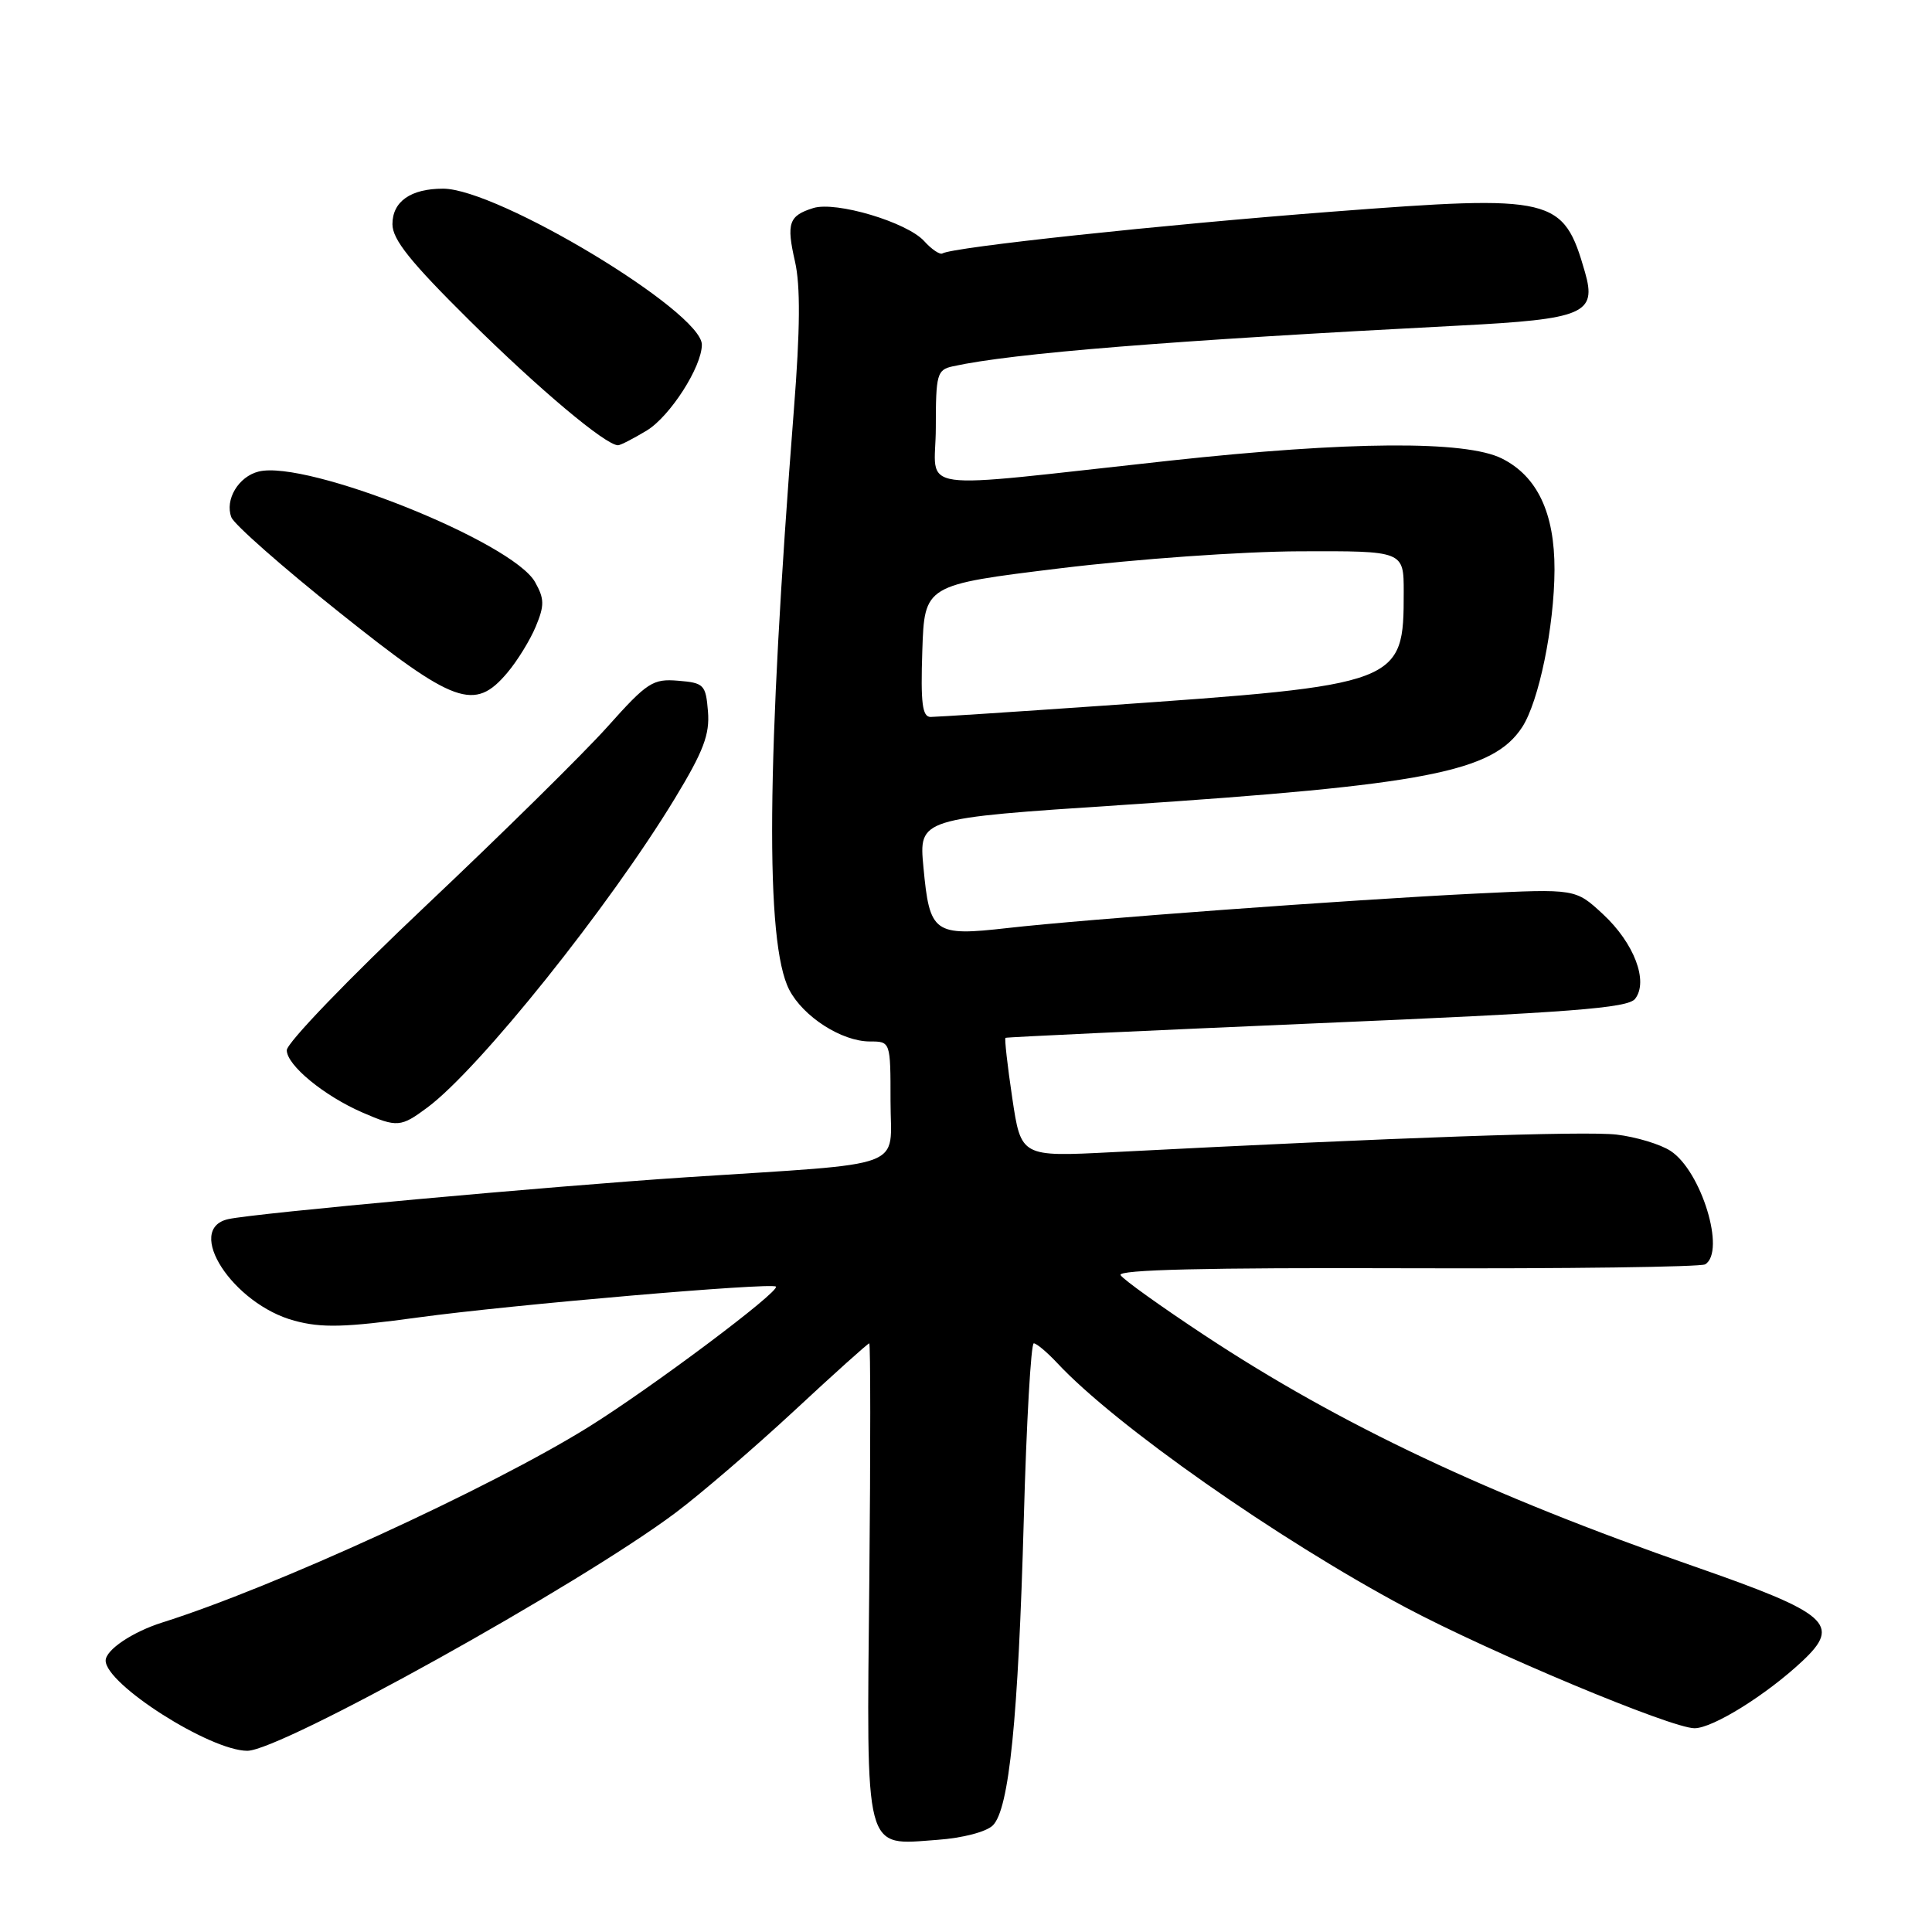 <?xml version="1.0" encoding="UTF-8" standalone="no"?>
<!DOCTYPE svg PUBLIC "-//W3C//DTD SVG 1.1//EN" "http://www.w3.org/Graphics/SVG/1.1/DTD/svg11.dtd" >
<svg xmlns="http://www.w3.org/2000/svg" xmlns:xlink="http://www.w3.org/1999/xlink" version="1.1" viewBox="0 0 256 256">
 <g >
 <path fill="currentColor"
d=" M 131.56 241.87 C 133.72 239.71 134.92 227.84 135.66 201.25 C 136.01 188.46 136.61 178.00 136.98 178.00 C 137.35 178.00 138.74 179.17 140.08 180.60 C 147.74 188.83 169.33 203.97 186.27 213.00 C 197.51 218.98 221.46 229.00 224.53 229.00 C 226.96 229.00 234.07 224.57 238.85 220.08 C 244.01 215.23 242.33 213.77 224.46 207.55 C 197.24 198.08 177.60 188.81 159.62 176.94 C 153.85 173.13 148.83 169.54 148.48 168.96 C 148.03 168.24 159.79 167.96 186.37 168.05 C 207.57 168.12 225.38 167.88 225.95 167.53 C 228.70 165.83 225.44 155.18 221.37 152.51 C 220.02 151.62 216.79 150.65 214.21 150.34 C 210.06 149.85 185.07 150.72 147.39 152.67 C 135.29 153.29 135.29 153.29 134.13 145.49 C 133.49 141.21 133.09 137.62 133.23 137.52 C 133.38 137.42 151.95 136.56 174.50 135.59 C 208.16 134.16 215.71 133.58 216.66 132.35 C 218.46 130.04 216.54 124.97 212.40 121.13 C 208.76 117.76 208.76 117.76 195.63 118.40 C 178.73 119.23 143.80 121.80 133.50 122.97 C 123.72 124.08 123.18 123.68 122.36 114.91 C 121.75 108.44 121.75 108.44 148.63 106.67 C 188.98 104.00 197.80 102.29 201.69 96.36 C 203.91 92.96 205.95 83.04 205.98 75.50 C 206.00 67.97 203.70 63.10 199.00 60.75 C 194.20 58.35 178.78 58.46 155.00 61.04 C 120.05 64.84 124.00 65.40 124.00 56.66 C 124.00 49.57 124.16 49.00 126.25 48.54 C 134.16 46.80 154.79 45.14 193.38 43.14 C 209.91 42.29 211.60 41.57 210.02 36.07 C 207.15 26.08 205.96 25.79 176.50 28.05 C 153.86 29.79 126.24 32.75 124.88 33.58 C 124.54 33.78 123.45 33.05 122.46 31.95 C 120.18 29.44 110.76 26.63 107.76 27.57 C 104.52 28.58 104.18 29.57 105.34 34.65 C 106.07 37.84 106.03 43.64 105.19 54.33 C 101.56 100.79 101.37 124.94 104.58 131.15 C 106.43 134.72 111.52 137.99 115.25 138.00 C 118.00 138.00 118.00 138.00 118.00 145.93 C 118.00 155.07 120.78 154.04 91.00 155.99 C 72.83 157.19 33.80 160.75 30.25 161.54 C 24.38 162.84 30.86 172.81 39.01 175.00 C 42.64 175.98 45.69 175.90 55.48 174.56 C 67.70 172.89 102.24 169.92 102.81 170.48 C 103.42 171.09 86.30 183.91 77.96 189.10 C 64.94 197.19 36.31 210.32 21.50 214.99 C 17.55 216.24 14.00 218.62 14.00 220.04 C 14.00 223.17 27.81 231.97 32.76 231.99 C 37.17 232.01 76.72 210.03 89.50 200.46 C 92.80 197.99 99.85 191.93 105.18 186.99 C 110.50 182.04 115.00 178.00 115.18 178.00 C 115.35 178.00 115.36 192.11 115.19 209.36 C 114.82 246.05 114.41 244.50 124.21 243.79 C 127.56 243.55 130.70 242.73 131.56 241.87 Z  M 56.63 146.75 C 63.52 141.63 80.75 120.10 89.44 105.77 C 93.22 99.54 94.06 97.31 93.81 94.27 C 93.52 90.72 93.28 90.48 89.86 90.20 C 86.51 89.92 85.77 90.39 80.50 96.29 C 77.35 99.81 66.50 110.50 56.39 120.05 C 46.23 129.65 38.00 138.19 38.00 139.16 C 38.00 141.14 42.94 145.21 48.04 147.42 C 52.63 149.41 53.11 149.37 56.63 146.75 Z  M 67.23 89.13 C 68.56 87.56 70.26 84.79 71.00 83.00 C 72.16 80.21 72.14 79.34 70.90 77.13 C 67.91 71.81 40.67 60.91 34.28 62.48 C 31.60 63.14 29.76 66.22 30.66 68.55 C 31.02 69.49 37.43 75.14 44.91 81.10 C 60.25 93.36 62.88 94.30 67.23 89.13 Z  M 85.71 57.04 C 88.80 55.15 93.00 48.60 93.00 45.67 C 93.00 41.30 65.95 25.00 58.71 25.00 C 54.42 25.00 52.00 26.70 52.00 29.71 C 52.00 31.74 54.39 34.72 62.25 42.50 C 71.45 51.60 80.27 59.01 81.90 59.00 C 82.23 58.99 83.94 58.11 85.71 57.04 Z  M 122.21 86.25 C 122.50 77.50 122.50 77.50 140.50 75.30 C 150.59 74.07 164.54 73.08 172.25 73.05 C 186.00 73.00 186.00 73.00 186.00 78.43 C 186.00 90.65 185.74 90.75 146.10 93.51 C 134.33 94.33 124.07 95.00 123.31 95.00 C 122.21 95.00 121.98 93.18 122.21 86.25 Z "/>
</g>
</svg>